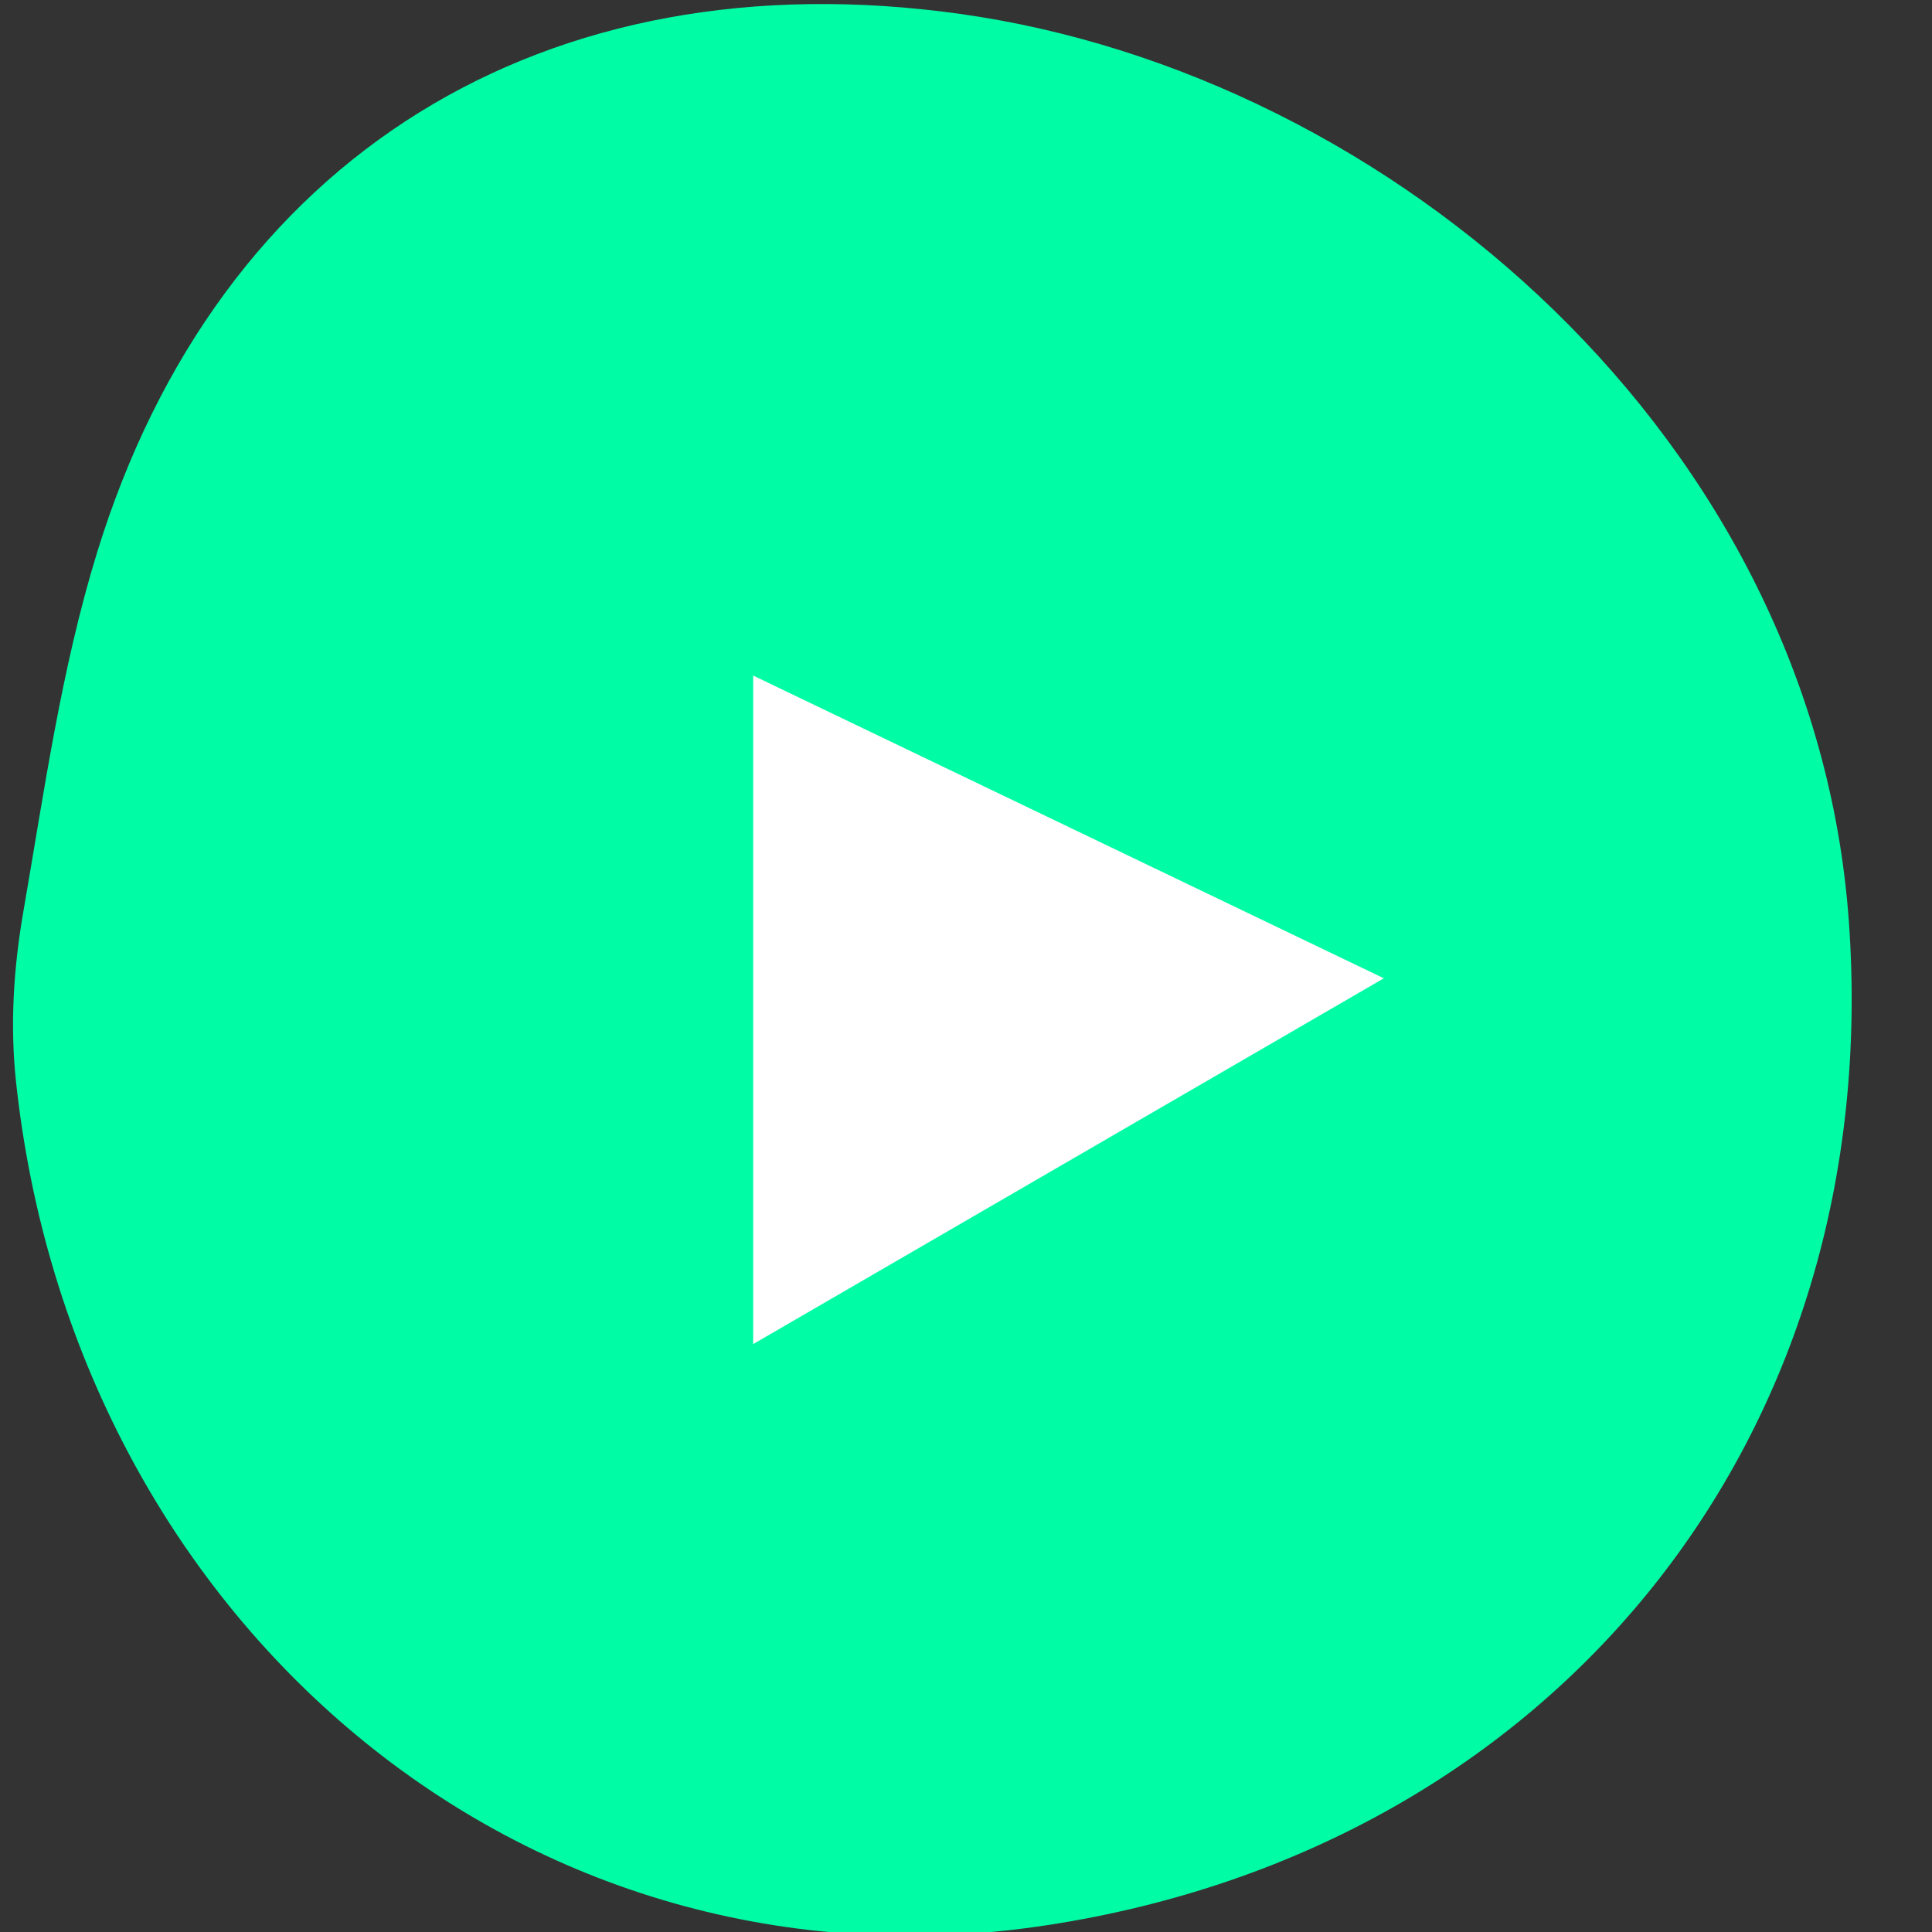 <?xml version="1.0" encoding="UTF-8" standalone="no"?>
<!-- Created with Inkscape (http://www.inkscape.org/) -->
<svg id="svg31766" xmlns:rdf="http://www.w3.org/1999/02/22-rdf-syntax-ns#" xmlns="http://www.w3.org/2000/svg" height="180" width="180" version="1.1" xmlns:cc="http://creativecommons.org/ns#" xmlns:dc="http://purl.org/dc/elements/1.1/">
 <rect width="100%" height="100%" fill="#333333" stroke="none"/>
 <g id="layer1" transform="translate(0,-872.362)">
  <path id="path3617" d="m1.484,973.06c-0.557-5.249-0.212-10.554,0.69-15.755,1.949-11.236,3.529-22.586,6.851-33.401,11.393-37.086,41.85-55.646,80.429-50.246,40.406,5.656,79.582,39.839,82.799,84.526,3.461,48.098-27.422,86.228-74.525,93.515-49.169,7.607-90.926-28.615-96.244-78.639" fill-rule="nonzero" fill="#00fda6"/>
  <g id="g3619" transform="matrix(1.25,0,0,-1.25,70.173,997.586)">
   <path id="path3621" d="M0,0,0,49.825,47.005,27.263,0,0z" fill-rule="nonzero" fill="#FFF"/>
  </g>
 </g>
</svg>
